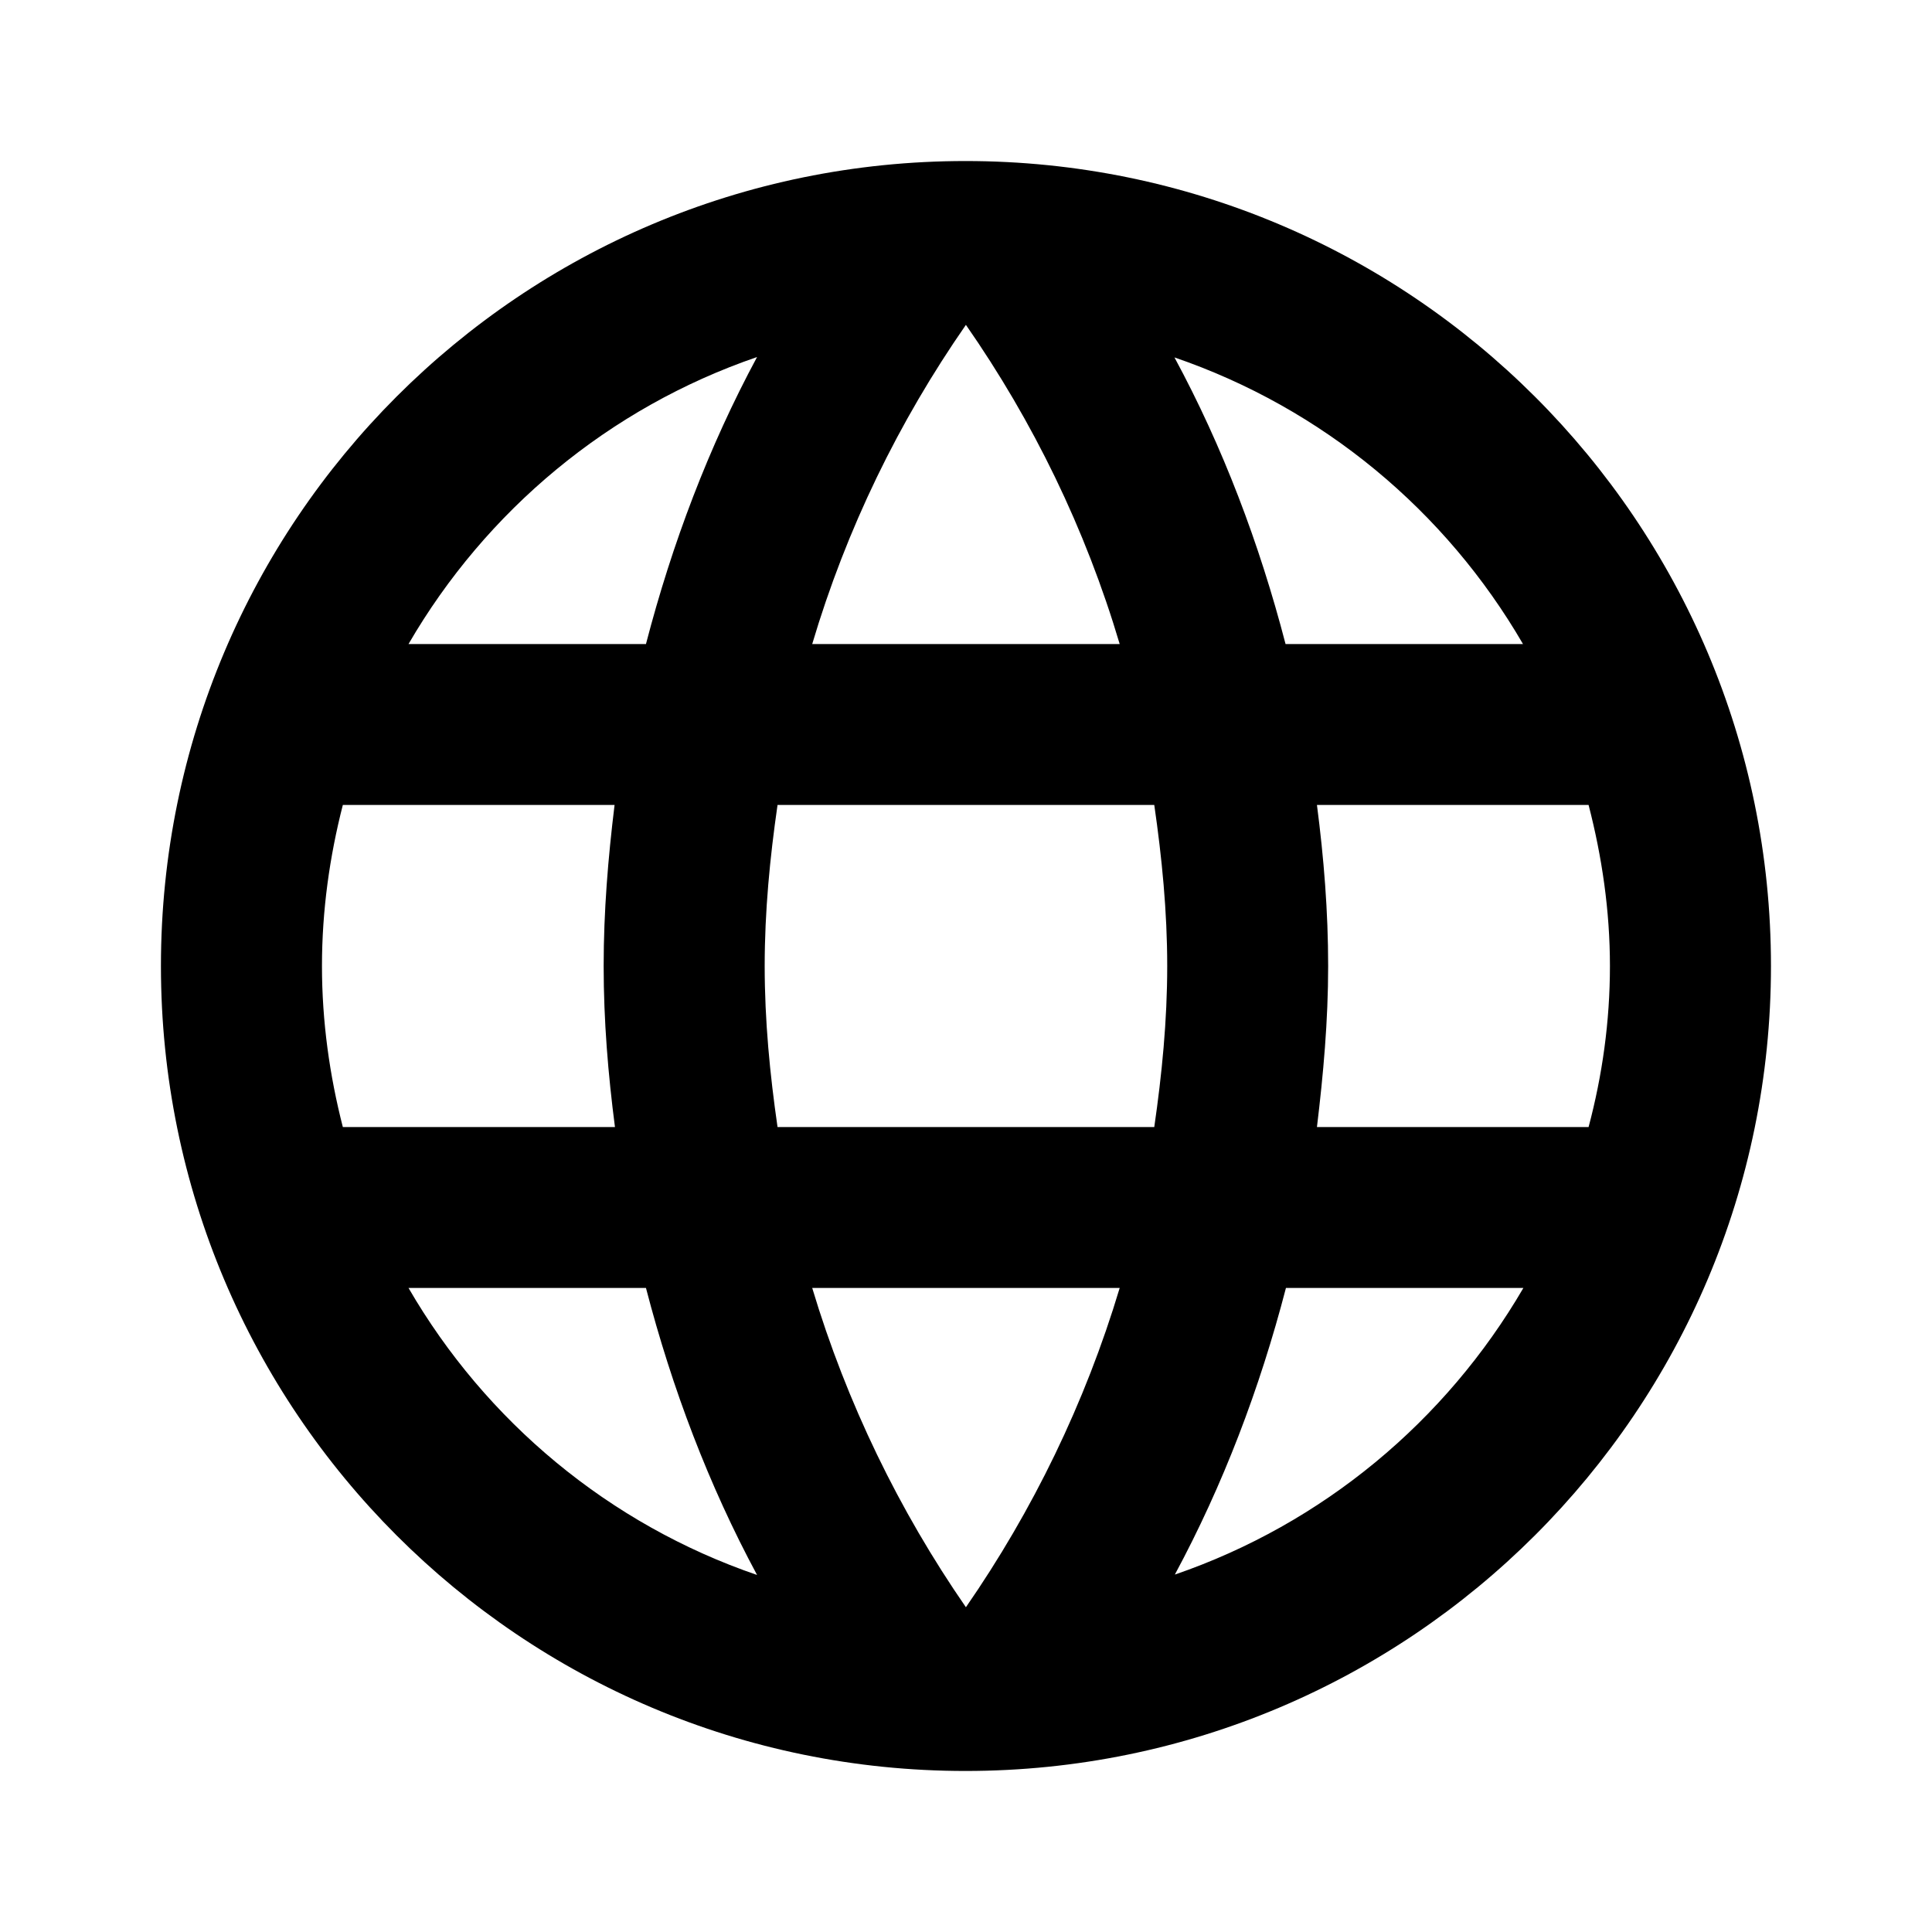 <svg width="20" height="20" viewBox="0 0 20 20" fill="none" xmlns="http://www.w3.org/2000/svg">
  <path
    d="M9.995 1.667C5.391 1.667 1.666 5.396 1.666 10C1.666 14.604 5.391 18.333 9.995 18.333C14.599 18.333 18.333 14.604 18.333 10C18.333 5.396 14.599 1.667 9.995 1.667ZM15.766 6.667H13.308C13.037 5.625 12.658 4.625 12.158 3.7C13.691 4.225 14.966 5.288 15.766 6.667ZM9.999 3.363C10.695 4.363 11.237 5.475 11.591 6.667H8.408C8.762 5.475 9.304 4.363 9.999 3.363ZM3.549 11.667C3.412 11.133 3.333 10.575 3.333 10C3.333 9.425 3.412 8.867 3.549 8.333H6.362C6.295 8.879 6.249 9.433 6.249 10C6.249 10.567 6.295 11.121 6.366 11.667H3.549ZM4.229 13.333H6.687C6.958 14.375 7.337 15.375 7.837 16.304C6.304 15.779 5.029 14.713 4.229 13.333ZM6.687 6.667H4.229C5.029 5.288 6.304 4.221 7.837 3.696C7.337 4.625 6.958 5.625 6.687 6.667ZM9.999 16.638C9.308 15.638 8.766 14.525 8.408 13.333H11.591C11.233 14.525 10.691 15.638 9.999 16.638ZM11.949 11.667H8.049C7.97 11.121 7.916 10.567 7.916 10C7.916 9.433 7.97 8.879 8.049 8.333H11.949C12.028 8.879 12.083 9.433 12.083 10C12.083 10.567 12.028 11.121 11.949 11.667ZM12.162 16.3C12.662 15.371 13.041 14.375 13.312 13.333H15.77C14.966 14.713 13.691 15.775 12.162 16.3ZM13.633 11.667C13.699 11.121 13.749 10.567 13.749 10C13.749 9.433 13.704 8.879 13.633 8.333H16.445C16.583 8.867 16.666 9.425 16.666 10C16.666 10.575 16.587 11.133 16.445 11.667H13.633Z"
    fill="currentColor"/>
</svg>

